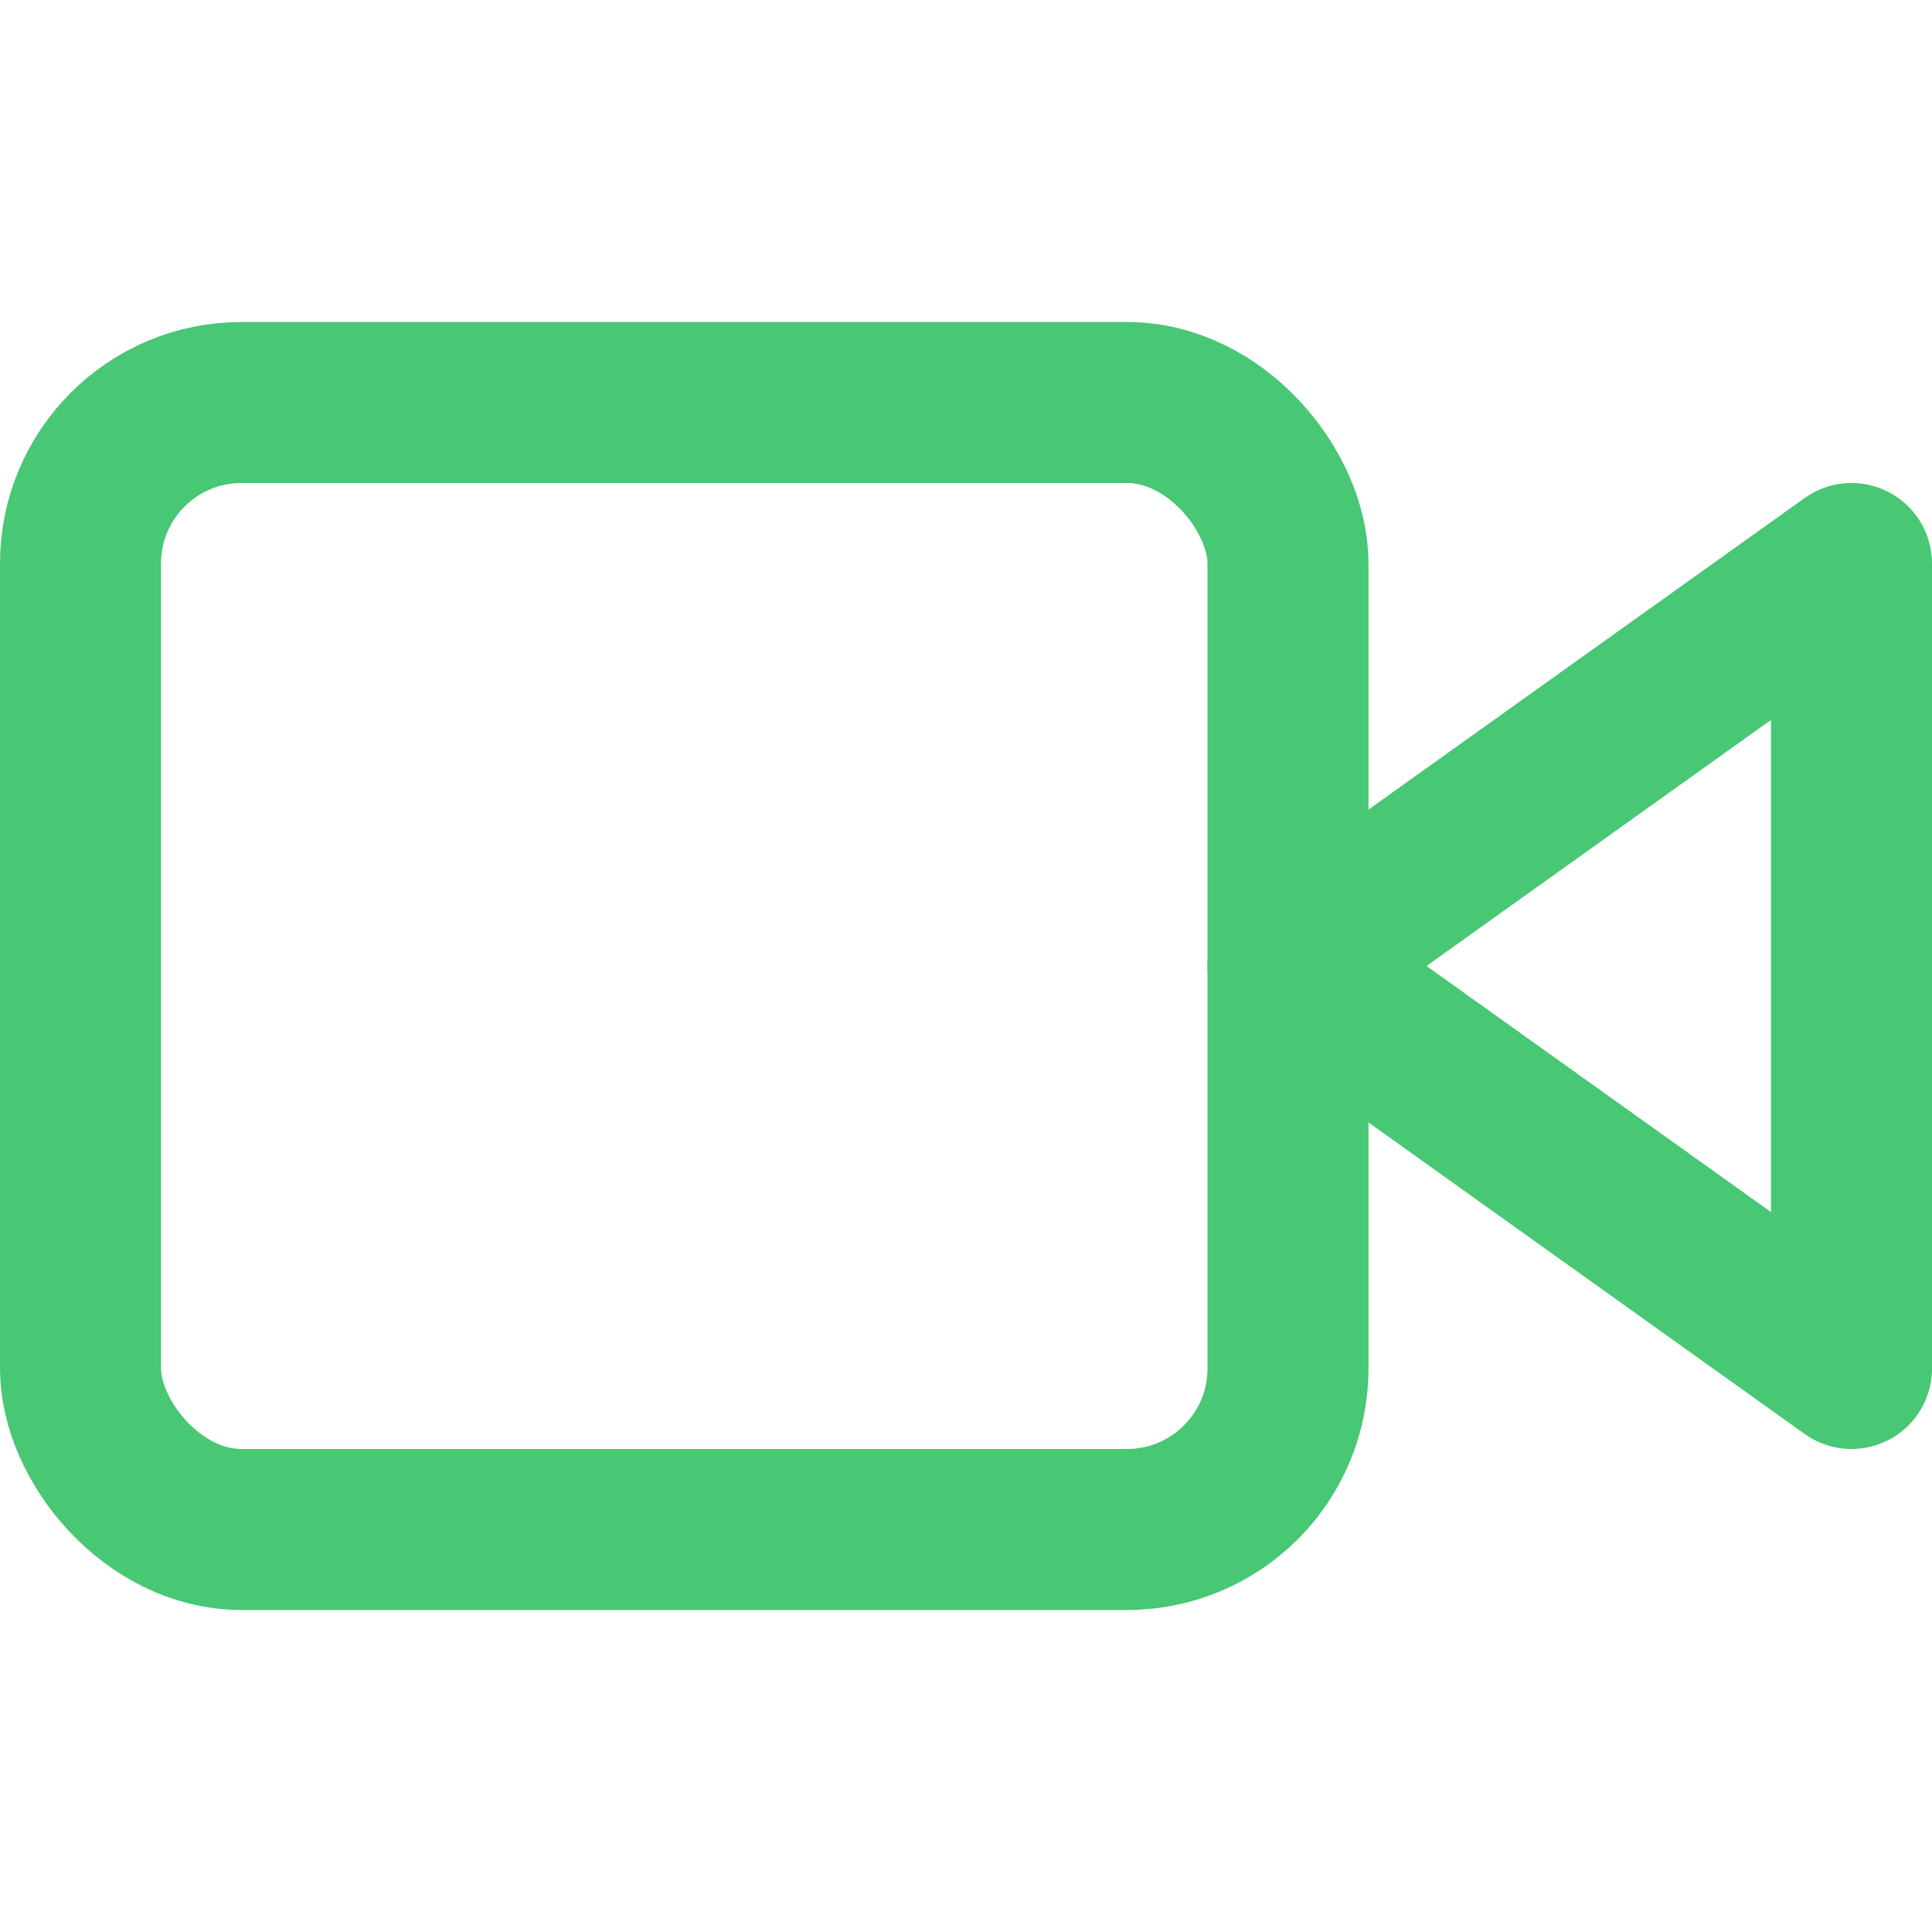 <svg xmlns="http://www.w3.org/2000/svg" width="24" height="24" viewBox="0 0 24 24" fill="none" stroke="#48c774" stroke-width="2" stroke-linecap="round" stroke-linejoin="round" class="feather feather-video"><polygon points="23 7 16 12 23 17 23 7"></polygon><rect x="1" y="5" width="15" height="14" rx="2" ry="2"></rect></svg>